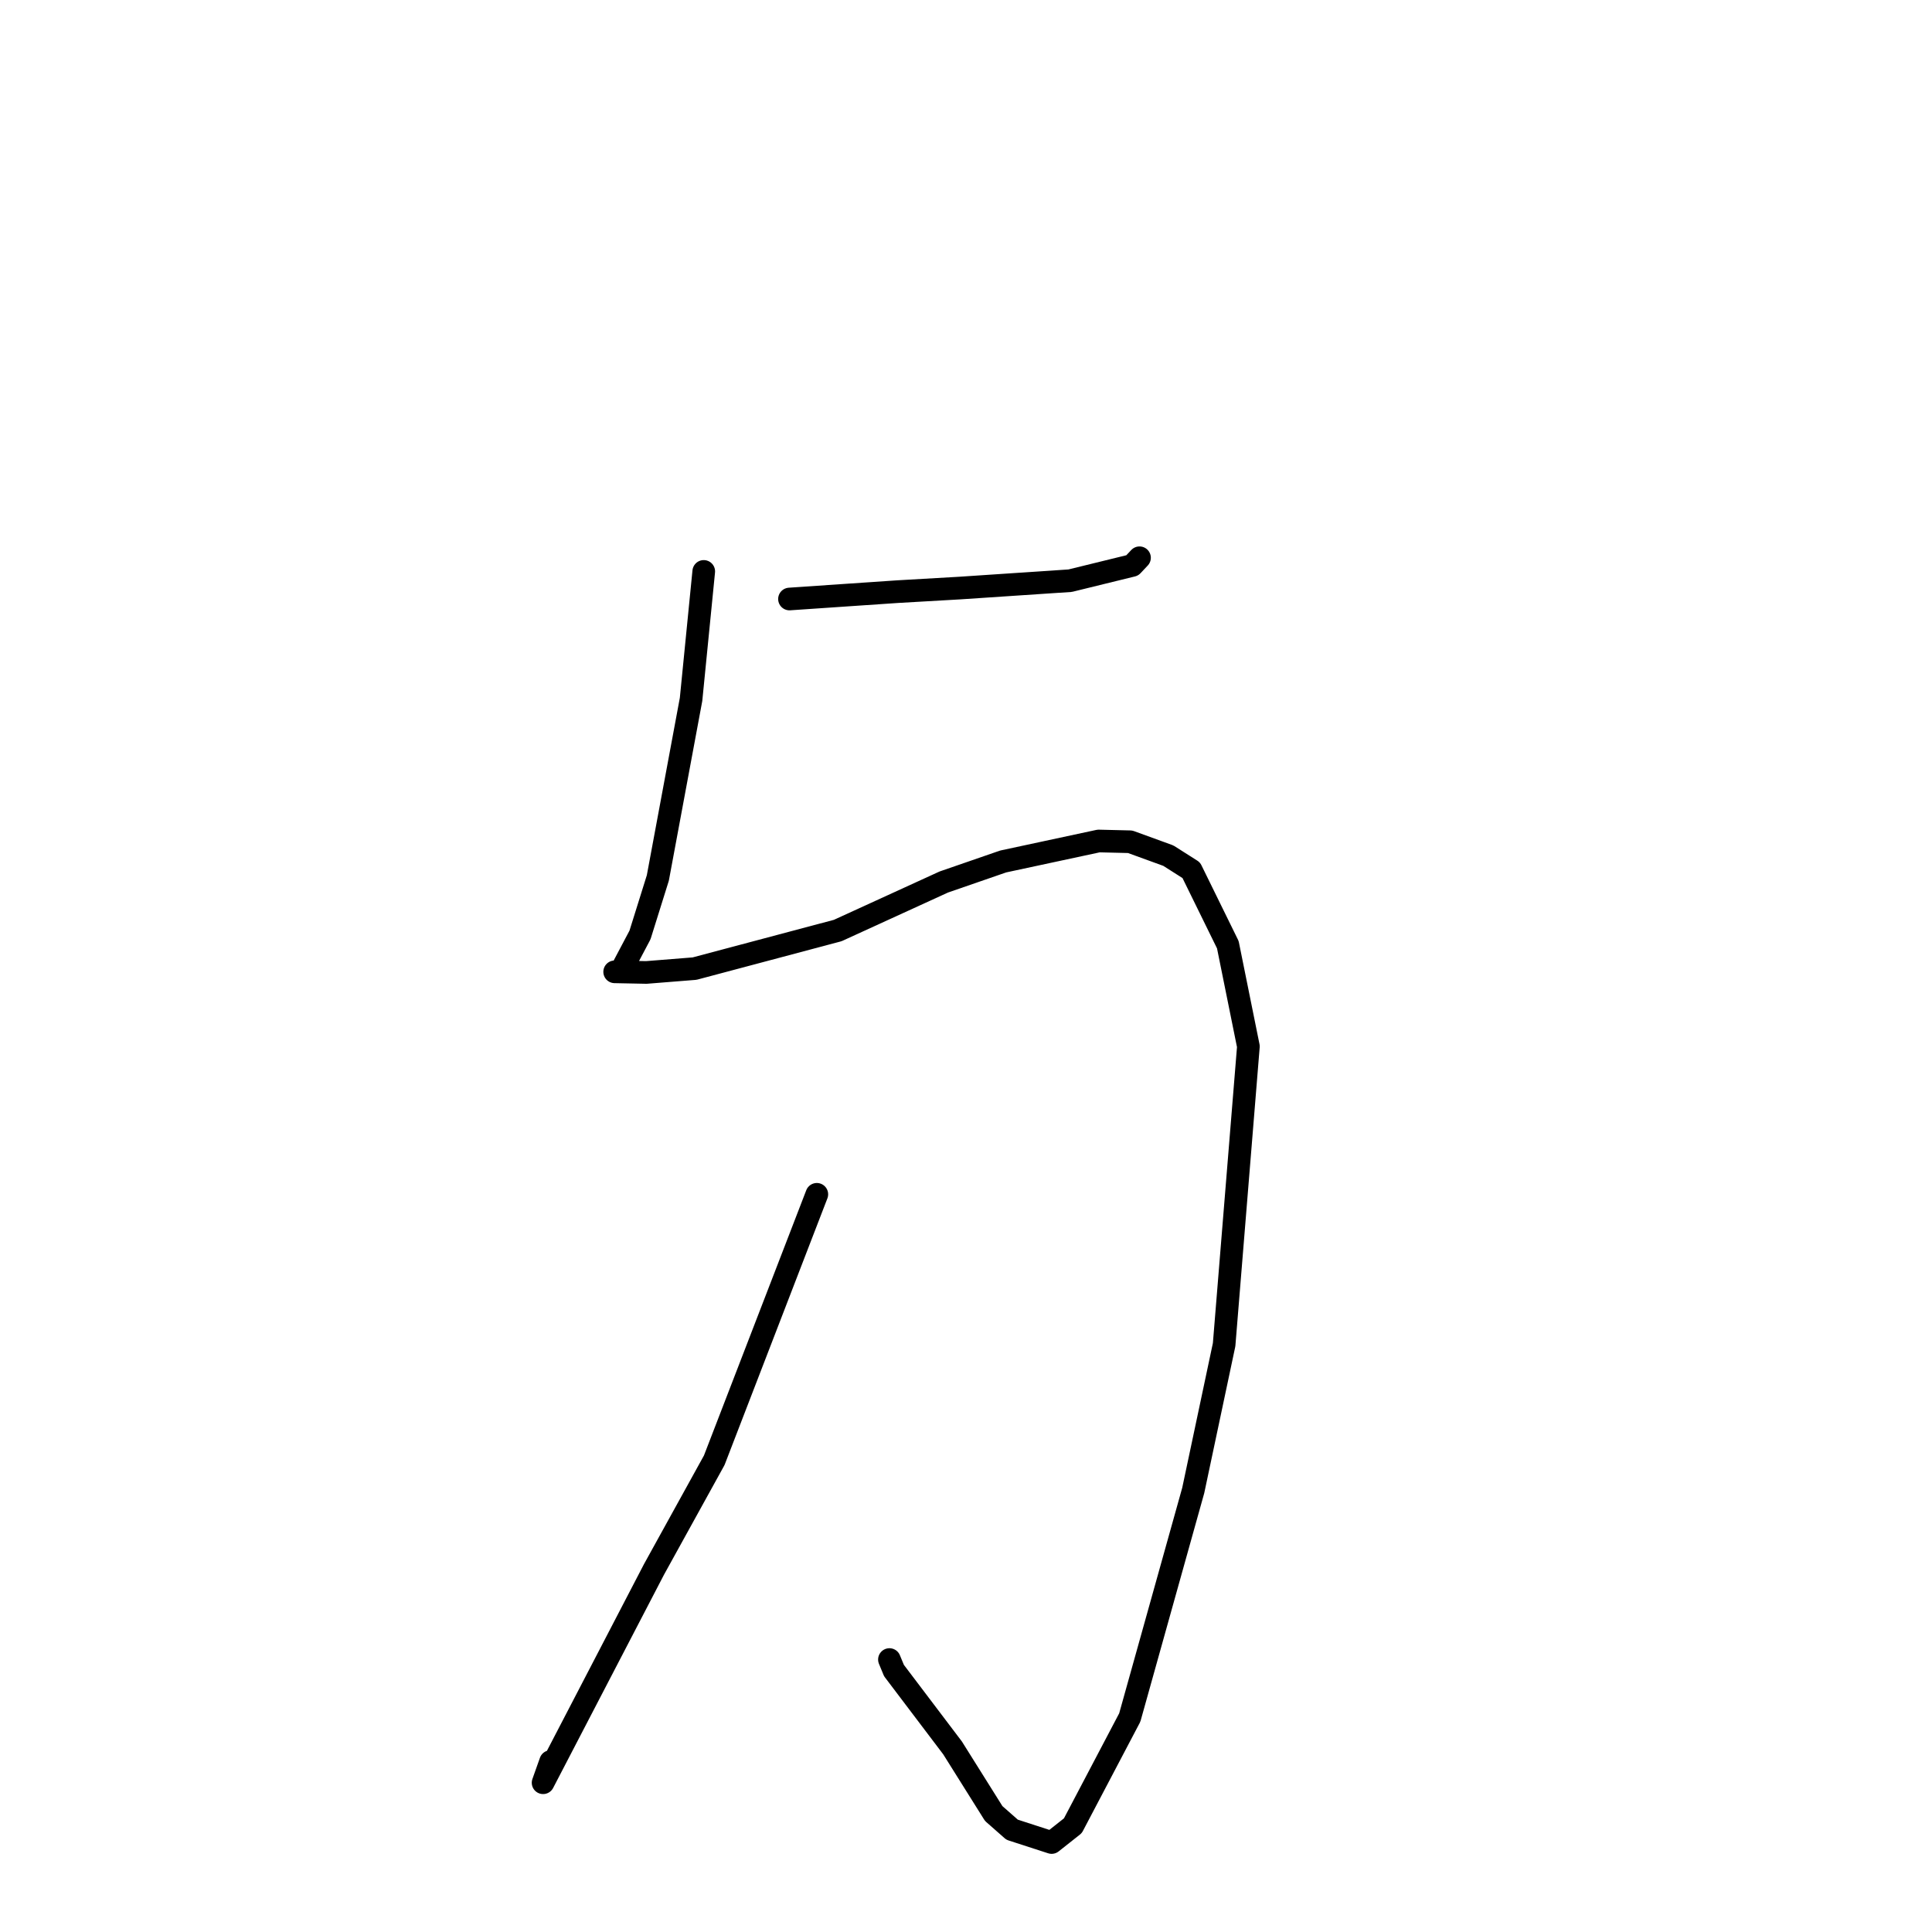 <?xml version="1.0" standalone="no"?>
    <svg width="256" height="256" xmlns="http://www.w3.org/2000/svg" version="1.1">
    <polyline stroke="black" stroke-width="3" stroke-linecap="round" fill="transparent" stroke-linejoin="round" points="93.25 75.715 91.569 92.672 87.167 116.332 84.803 123.888 82.233 128.749 81.47 128.772 81.456 128.772 81.448 128.772 81.446 128.772 85.641 128.856 92.034 128.346 111.003 123.3 125.054 116.872 132.924 114.151 145.577 111.436 149.75 111.537 154.809 113.377 157.847 115.307 162.694 125.179 165.419 138.656 162.202 178.177 158.111 197.486 149.7 227.579 142.161 241.917 139.347 244.143 134.107 242.444 131.672 240.301 126.22 231.607 118.457 221.355 117.854 219.898 " />
        <polyline stroke="black" stroke-width="3" stroke-linecap="round" fill="transparent" stroke-linejoin="round" points="104.61 79.372 111.948 78.871 118.967 78.394 127.195 77.92 141.804 76.943 150.032 74.925 150.872 74.033 150.964 73.935 150.991 73.906 " />
        <polyline stroke="black" stroke-width="3" stroke-linecap="round" fill="transparent" stroke-linejoin="round" points="108.234 158.252 94.641 193.493 86.654 207.961 71.962 236.223 72.96 233.414 " />
        </svg>